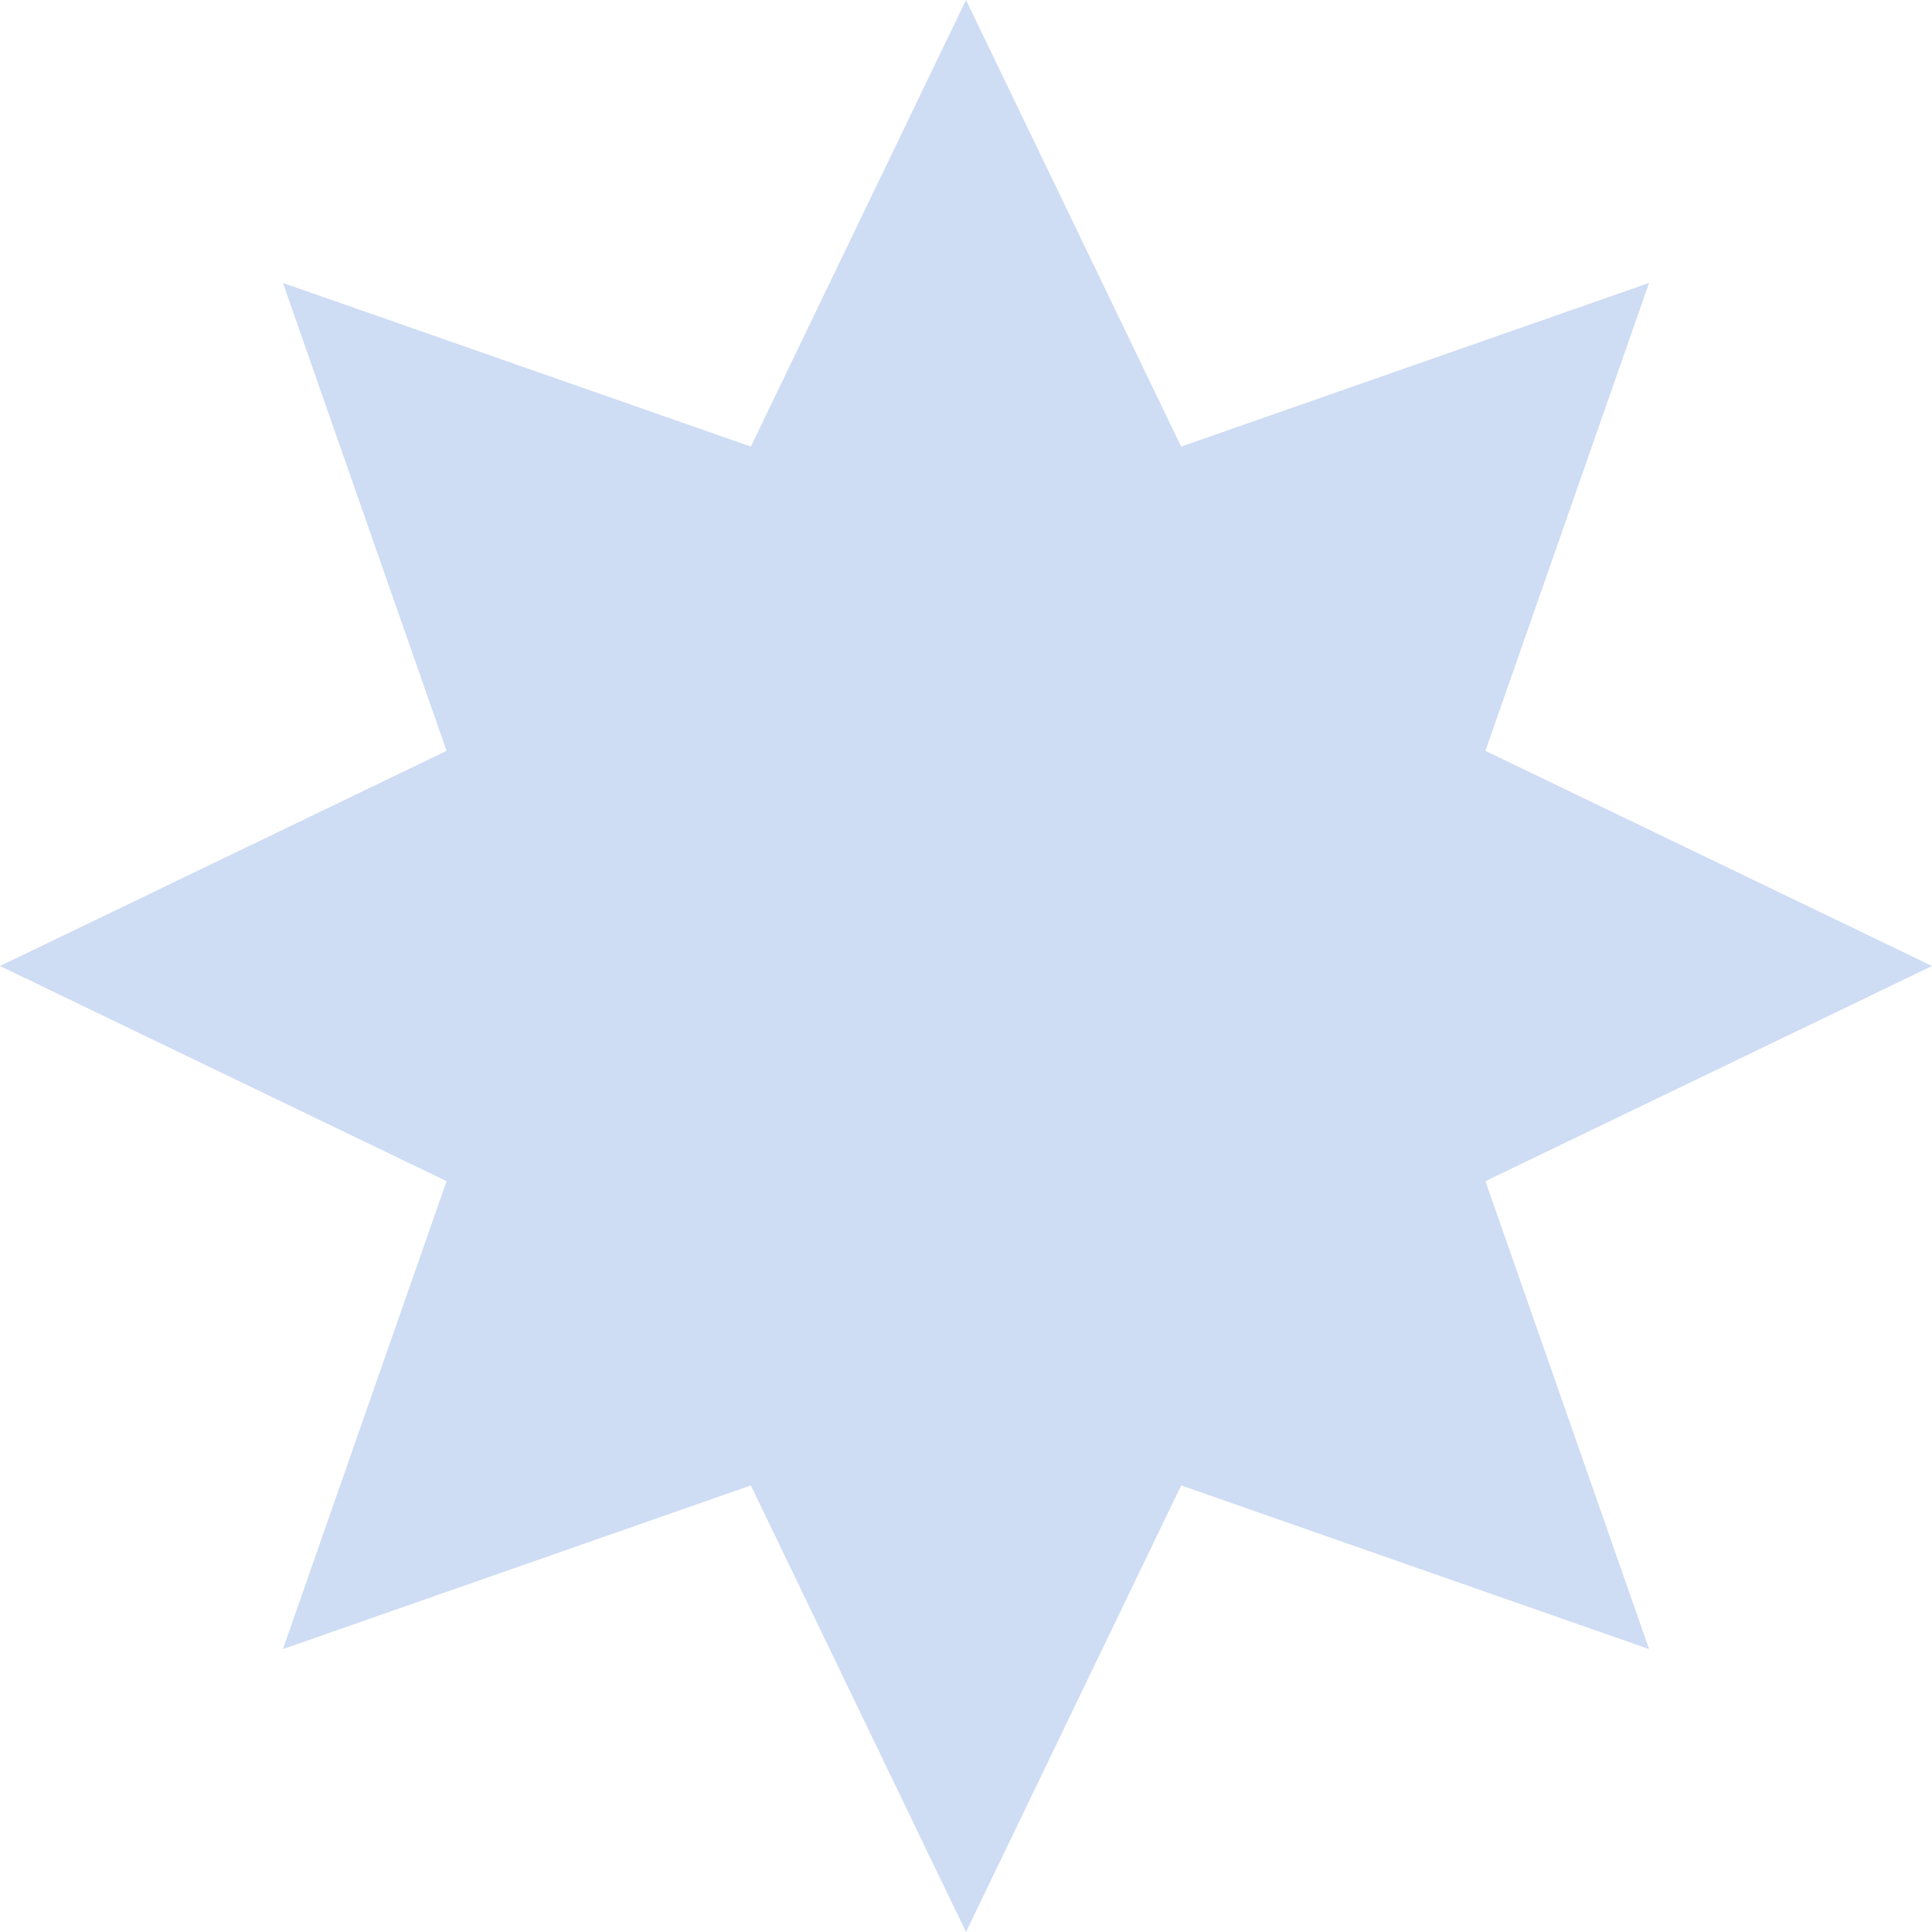 <svg width="58" height="58" viewBox="0 0 58 58" fill="none" xmlns="http://www.w3.org/2000/svg">
<path d="M29 0L35.459 13.407L49.506 8.494L44.593 22.541L58 29L44.593 35.459L49.506 49.506L35.459 44.593L29 58L22.541 44.593L8.494 49.506L13.407 35.459L0 29L13.407 22.541L8.494 8.494L22.541 13.407L29 0Z" fill="#CEDCF4"/>
</svg>
